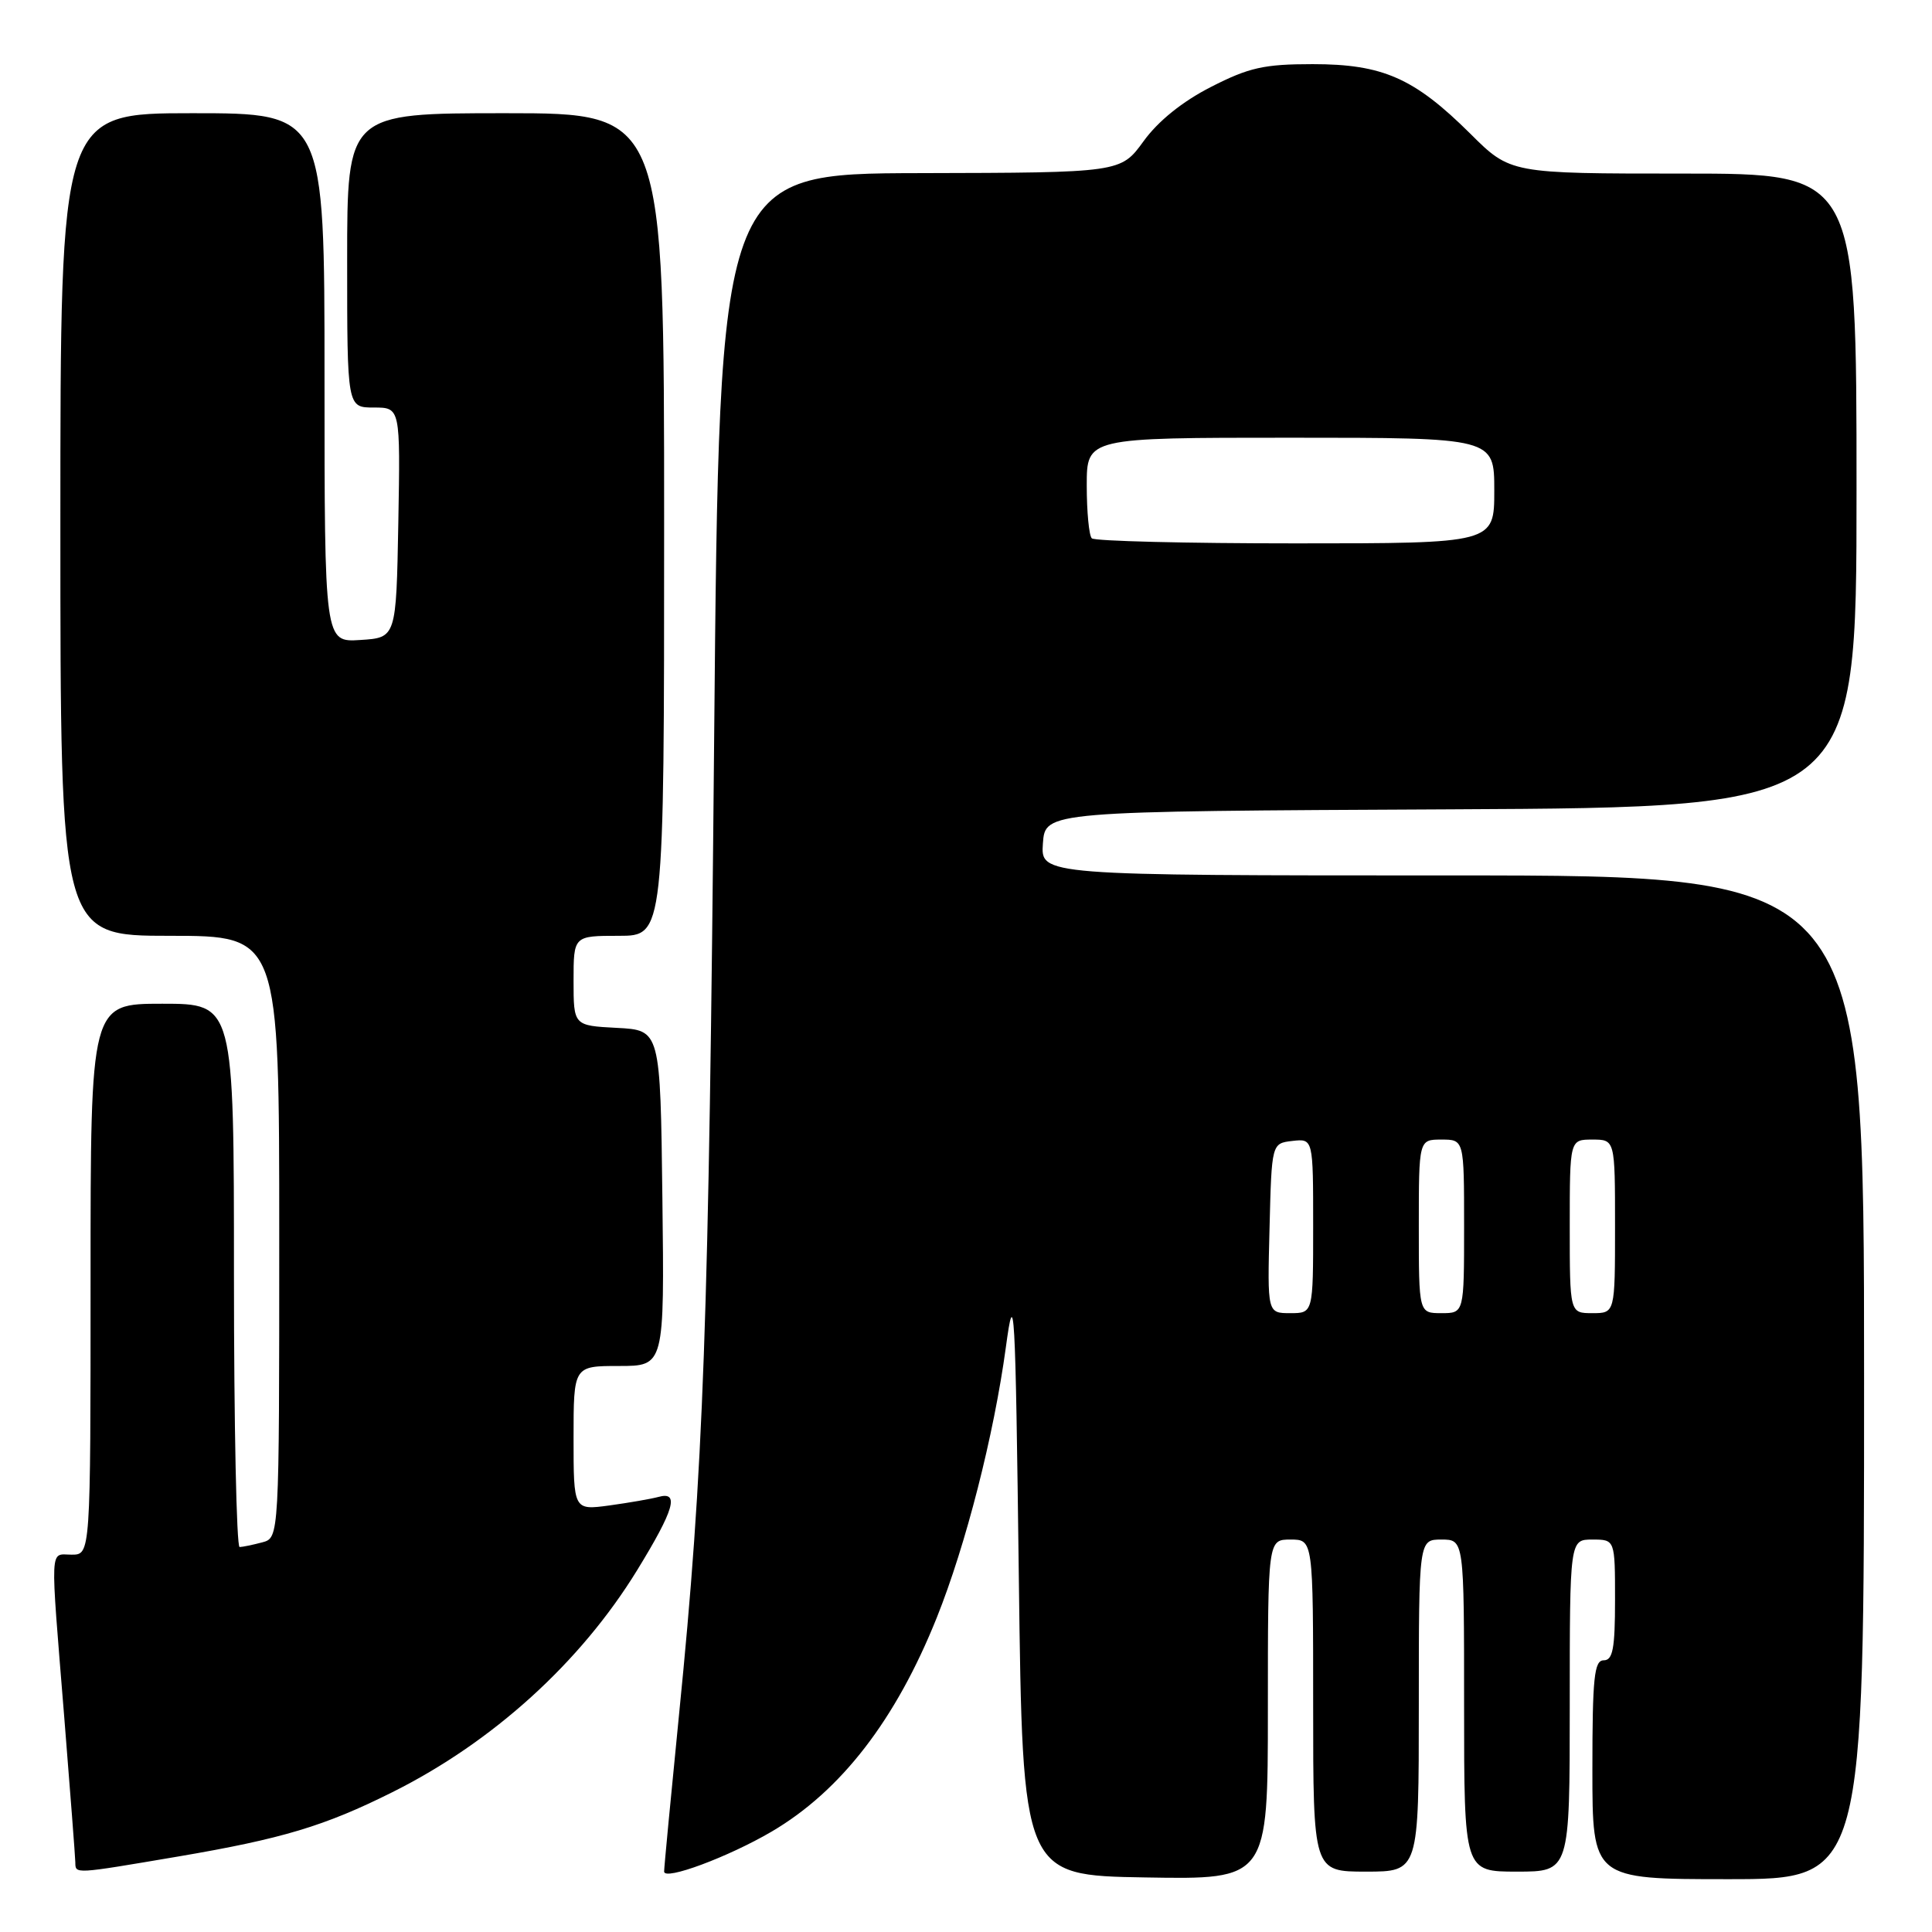 <?xml version="1.0" encoding="UTF-8" standalone="no"?>
<!DOCTYPE svg PUBLIC "-//W3C//DTD SVG 1.1//EN" "http://www.w3.org/Graphics/SVG/1.1/DTD/svg11.dtd" >
<svg xmlns="http://www.w3.org/2000/svg" xmlns:xlink="http://www.w3.org/1999/xlink" version="1.1" viewBox="0 0 256 256">
 <g >
 <path fill="currentColor"
d=" M 102.24 242.70 C 111.44 237.30 118.70 227.89 124.13 214.34 C 127.99 204.70 131.69 190.20 133.28 178.53 C 134.41 170.20 134.54 172.44 135.00 209.02 C 135.50 248.50 135.50 248.50 151.75 248.77 C 168.00 249.05 168.00 249.05 168.00 226.52 C 168.00 204.00 168.00 204.00 171.00 204.00 C 174.00 204.00 174.00 204.00 174.00 226.00 C 174.00 248.00 174.00 248.00 181.00 248.00 C 188.00 248.00 188.00 248.00 188.00 226.00 C 188.00 204.00 188.00 204.00 191.00 204.00 C 194.00 204.00 194.00 204.00 194.00 226.00 C 194.00 248.00 194.00 248.00 201.00 248.00 C 208.00 248.00 208.00 248.00 208.00 226.00 C 208.00 204.00 208.00 204.00 211.00 204.00 C 214.00 204.00 214.00 204.00 214.00 212.00 C 214.00 218.44 213.71 220.00 212.50 220.00 C 211.24 220.00 211.00 222.28 211.00 234.50 C 211.00 249.00 211.00 249.00 229.00 249.00 C 247.00 249.00 247.00 249.00 247.00 182.50 C 247.00 116.00 247.00 116.00 192.44 116.00 C 137.89 116.00 137.89 116.00 138.19 111.75 C 138.50 107.50 138.50 107.50 192.25 107.24 C 246.00 106.98 246.00 106.98 246.00 64.99 C 246.00 23.00 246.00 23.00 223.07 23.00 C 200.13 23.00 200.13 23.00 194.82 17.71 C 187.39 10.34 183.23 8.50 173.93 8.50 C 167.48 8.50 165.49 8.95 160.46 11.52 C 156.69 13.44 153.46 16.04 151.53 18.71 C 148.50 22.88 148.50 22.88 121.91 22.94 C 95.31 23.00 95.31 23.00 94.63 97.75 C 93.92 175.85 93.24 194.55 89.97 227.25 C 88.89 238.11 88.00 247.45 88.00 247.99 C 88.00 249.23 96.51 246.06 102.24 242.70 Z  M 23.65 245.99 C 37.40 243.65 43.02 241.96 52.00 237.47 C 65.30 230.83 76.93 220.28 84.43 208.05 C 89.35 200.03 90.06 197.57 87.25 198.35 C 86.29 198.61 83.36 199.12 80.75 199.48 C 76.00 200.12 76.00 200.12 76.00 190.56 C 76.00 181.00 76.00 181.00 82.02 181.00 C 88.04 181.00 88.04 181.00 87.77 158.75 C 87.50 136.50 87.50 136.50 81.75 136.20 C 76.00 135.90 76.00 135.90 76.00 129.95 C 76.00 124.00 76.00 124.00 82.00 124.00 C 88.00 124.00 88.00 124.00 88.00 69.50 C 88.00 15.00 88.00 15.00 67.00 15.00 C 46.00 15.00 46.00 15.00 46.00 34.50 C 46.00 54.00 46.00 54.00 49.53 54.00 C 53.05 54.00 53.05 54.00 52.78 69.25 C 52.50 84.50 52.50 84.50 47.75 84.80 C 43.00 85.11 43.00 85.11 43.00 50.05 C 43.00 15.00 43.00 15.00 25.50 15.00 C 8.00 15.00 8.00 15.00 8.00 69.50 C 8.00 124.00 8.00 124.00 22.50 124.00 C 37.00 124.00 37.00 124.00 37.00 163.88 C 37.00 203.77 37.00 203.77 34.75 204.37 C 33.51 204.70 32.16 204.98 31.75 204.99 C 31.34 204.99 31.00 188.80 31.00 169.00 C 31.00 133.00 31.00 133.00 21.50 133.00 C 12.00 133.00 12.00 133.00 12.00 169.50 C 12.00 206.00 12.00 206.00 9.50 206.00 C 6.55 206.00 6.63 204.20 8.51 227.50 C 9.30 237.40 9.97 246.06 9.98 246.75 C 10.01 248.34 9.67 248.36 23.65 245.99 Z  M 168.22 162.75 C 168.50 151.50 168.50 151.50 171.25 151.18 C 174.00 150.87 174.00 150.87 174.00 162.43 C 174.00 174.00 174.00 174.00 170.97 174.00 C 167.93 174.00 167.93 174.00 168.22 162.75 Z  M 188.00 162.50 C 188.00 151.00 188.00 151.00 191.00 151.00 C 194.00 151.00 194.00 151.00 194.00 162.50 C 194.00 174.00 194.00 174.00 191.00 174.00 C 188.00 174.00 188.00 174.00 188.00 162.50 Z  M 208.00 162.50 C 208.00 151.00 208.00 151.00 211.00 151.00 C 214.00 151.00 214.00 151.00 214.00 162.50 C 214.00 174.00 214.00 174.00 211.00 174.00 C 208.00 174.00 208.00 174.00 208.00 162.50 Z  M 144.67 71.33 C 144.30 70.97 144.00 67.82 144.00 64.33 C 144.00 58.00 144.00 58.00 171.00 58.00 C 198.00 58.00 198.00 58.00 198.00 65.00 C 198.00 72.00 198.00 72.00 171.67 72.00 C 157.18 72.00 145.03 71.70 144.67 71.33 Z "/>
</g>
</svg>